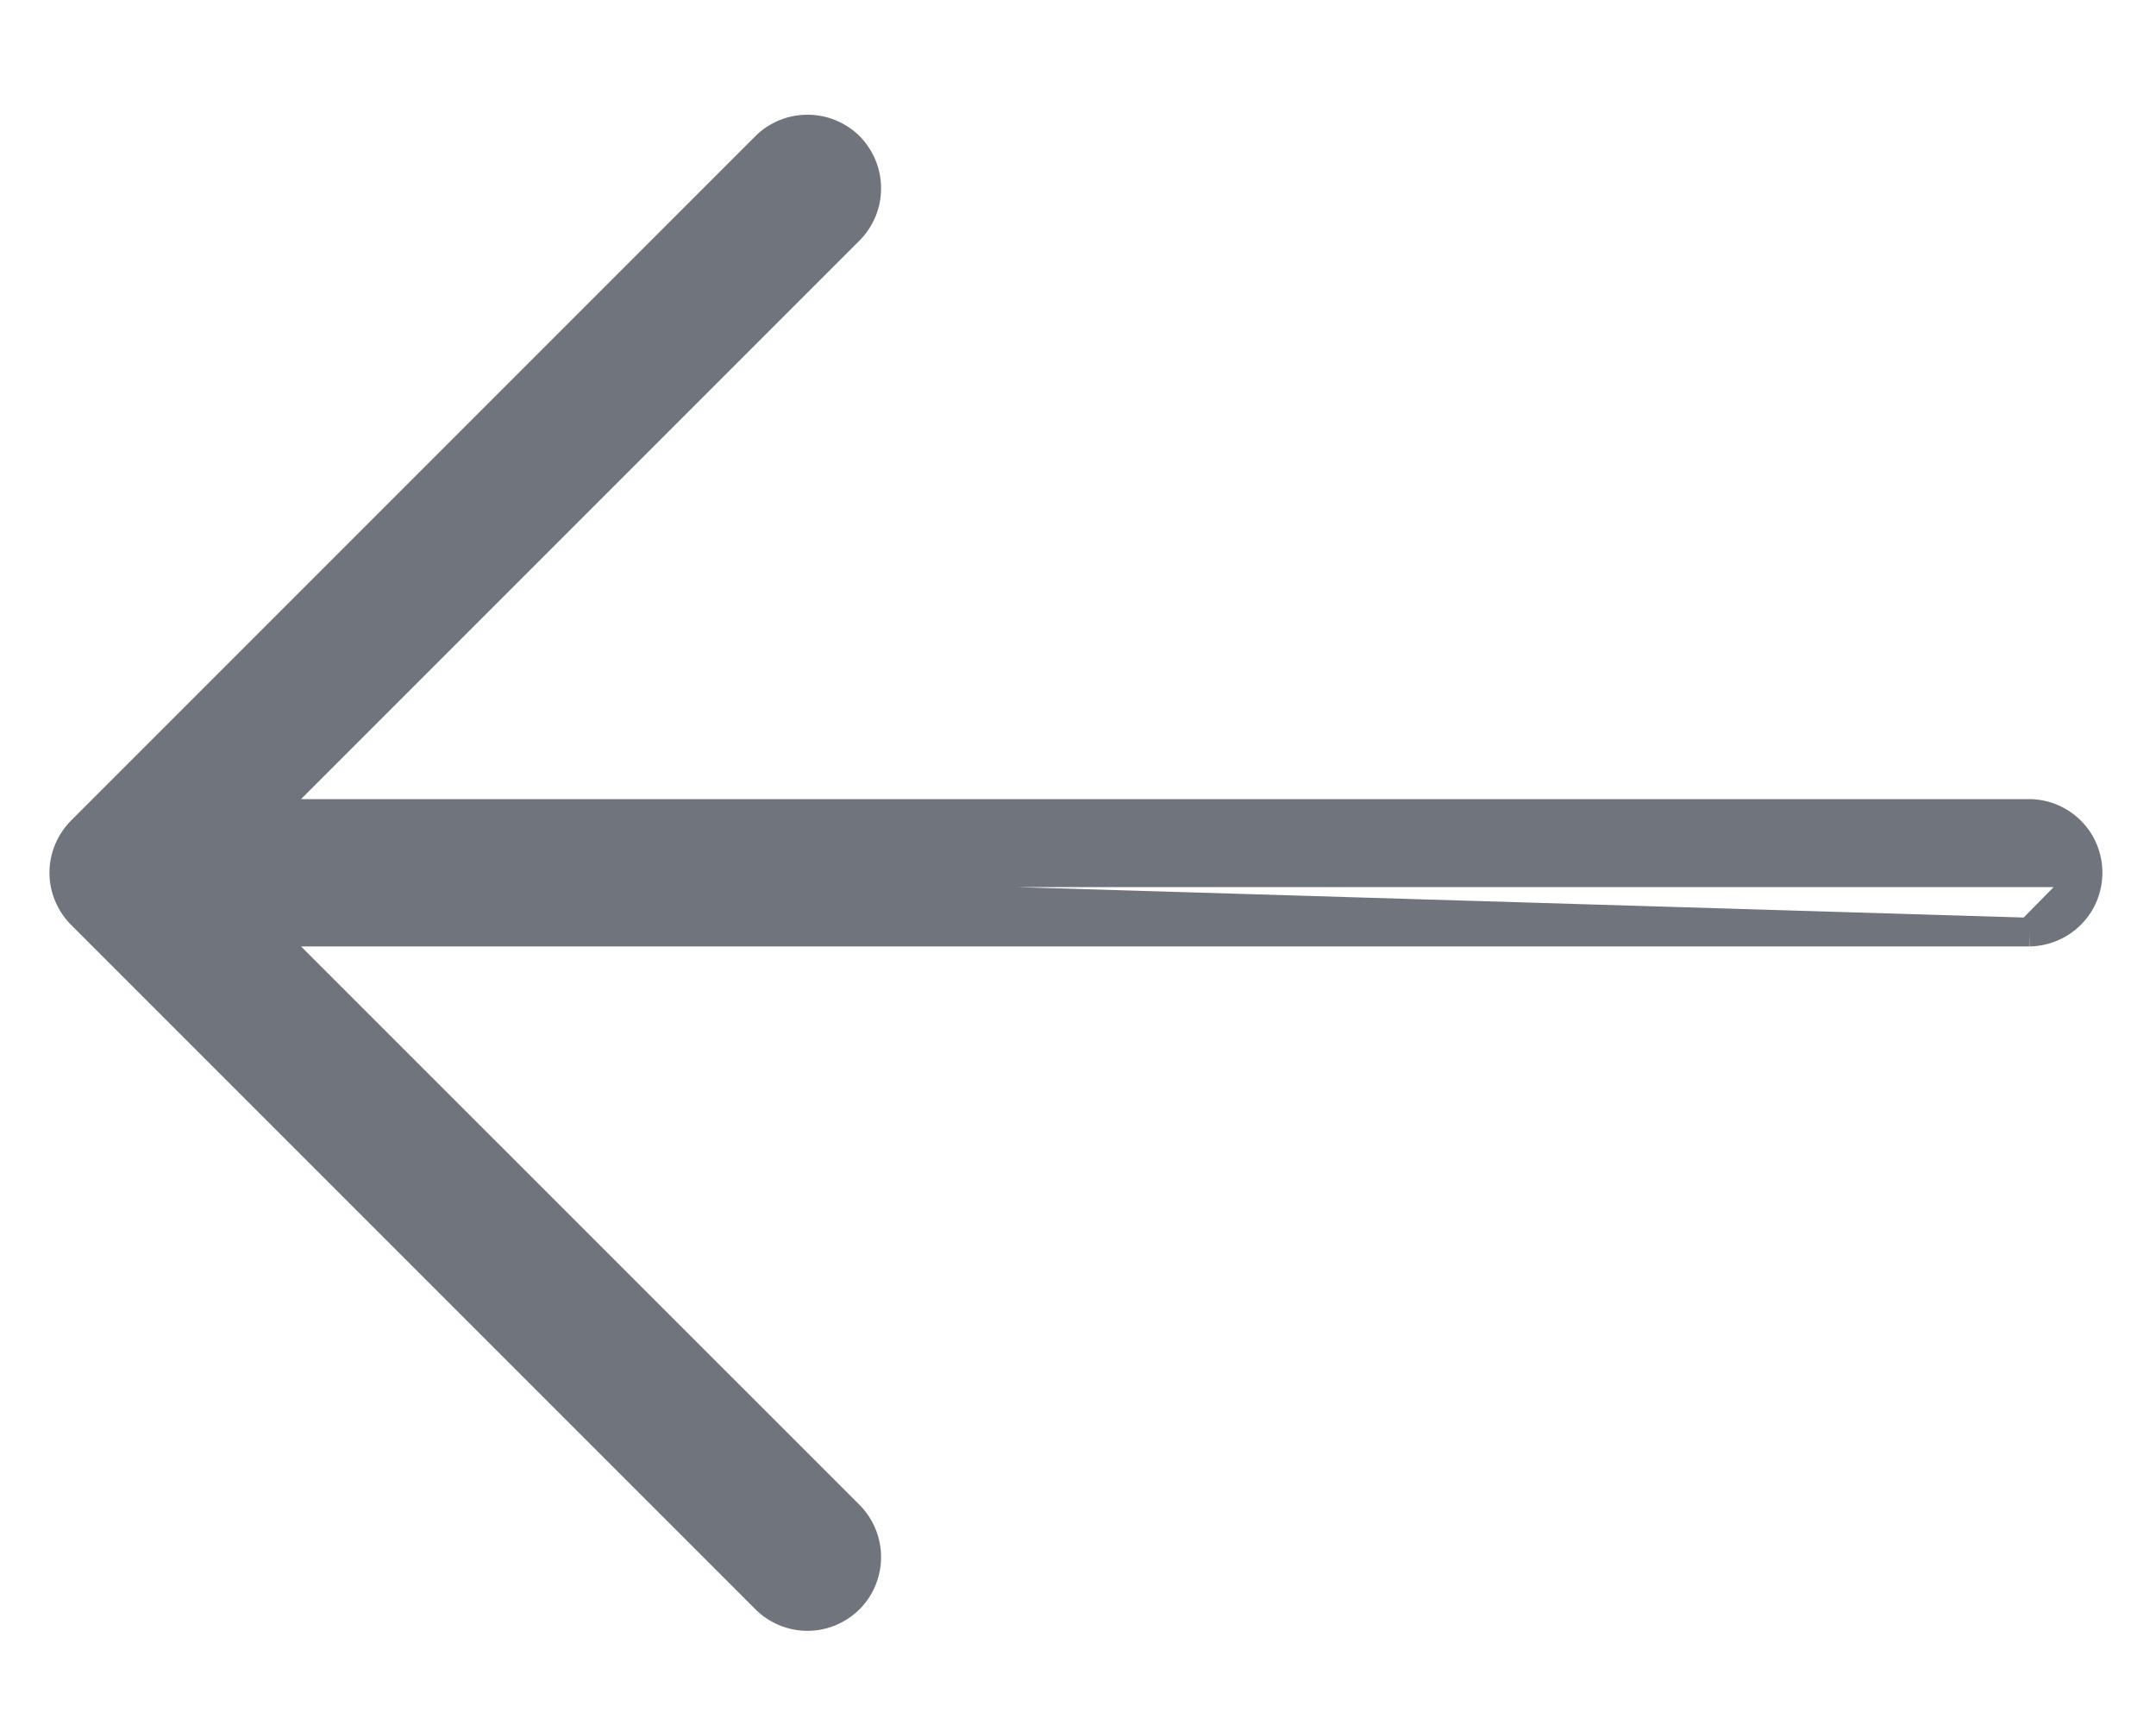 <svg width="15" height="12" viewBox="0 0 15 12" fill="none" xmlns="http://www.w3.org/2000/svg">
<path d="M14.12 6.484L14.118 6.484L1.853 6.484L5.91 10.54C5.987 10.618 6.03 10.723 6.03 10.832C6.03 10.941 5.987 11.046 5.91 11.124C5.832 11.201 5.727 11.245 5.618 11.245C5.508 11.245 5.403 11.201 5.326 11.124L0.565 6.363C0.488 6.285 0.444 6.18 0.444 6.071M14.12 6.484L0.444 6.071C0.444 6.071 0.444 6.071 0.444 6.071M14.12 6.484C14.228 6.482 14.332 6.438 14.408 6.361C14.485 6.284 14.527 6.18 14.527 6.071M14.12 6.484L14.527 6.071M0.444 6.071C0.444 5.962 0.488 5.857 0.565 5.779L5.326 1.018C5.403 0.941 5.508 0.898 5.618 0.898C5.727 0.898 5.832 0.941 5.91 1.018C5.987 1.096 6.03 1.201 6.03 1.31C6.03 1.42 5.987 1.524 5.91 1.602L1.853 5.659L14.118 5.659L14.12 5.659C14.228 5.66 14.332 5.704 14.408 5.781C14.485 5.858 14.527 5.962 14.527 6.071M0.444 6.071L14.527 6.071" fill="#70747D" stroke="#70747D" stroke-width="0.2"/>
</svg>
